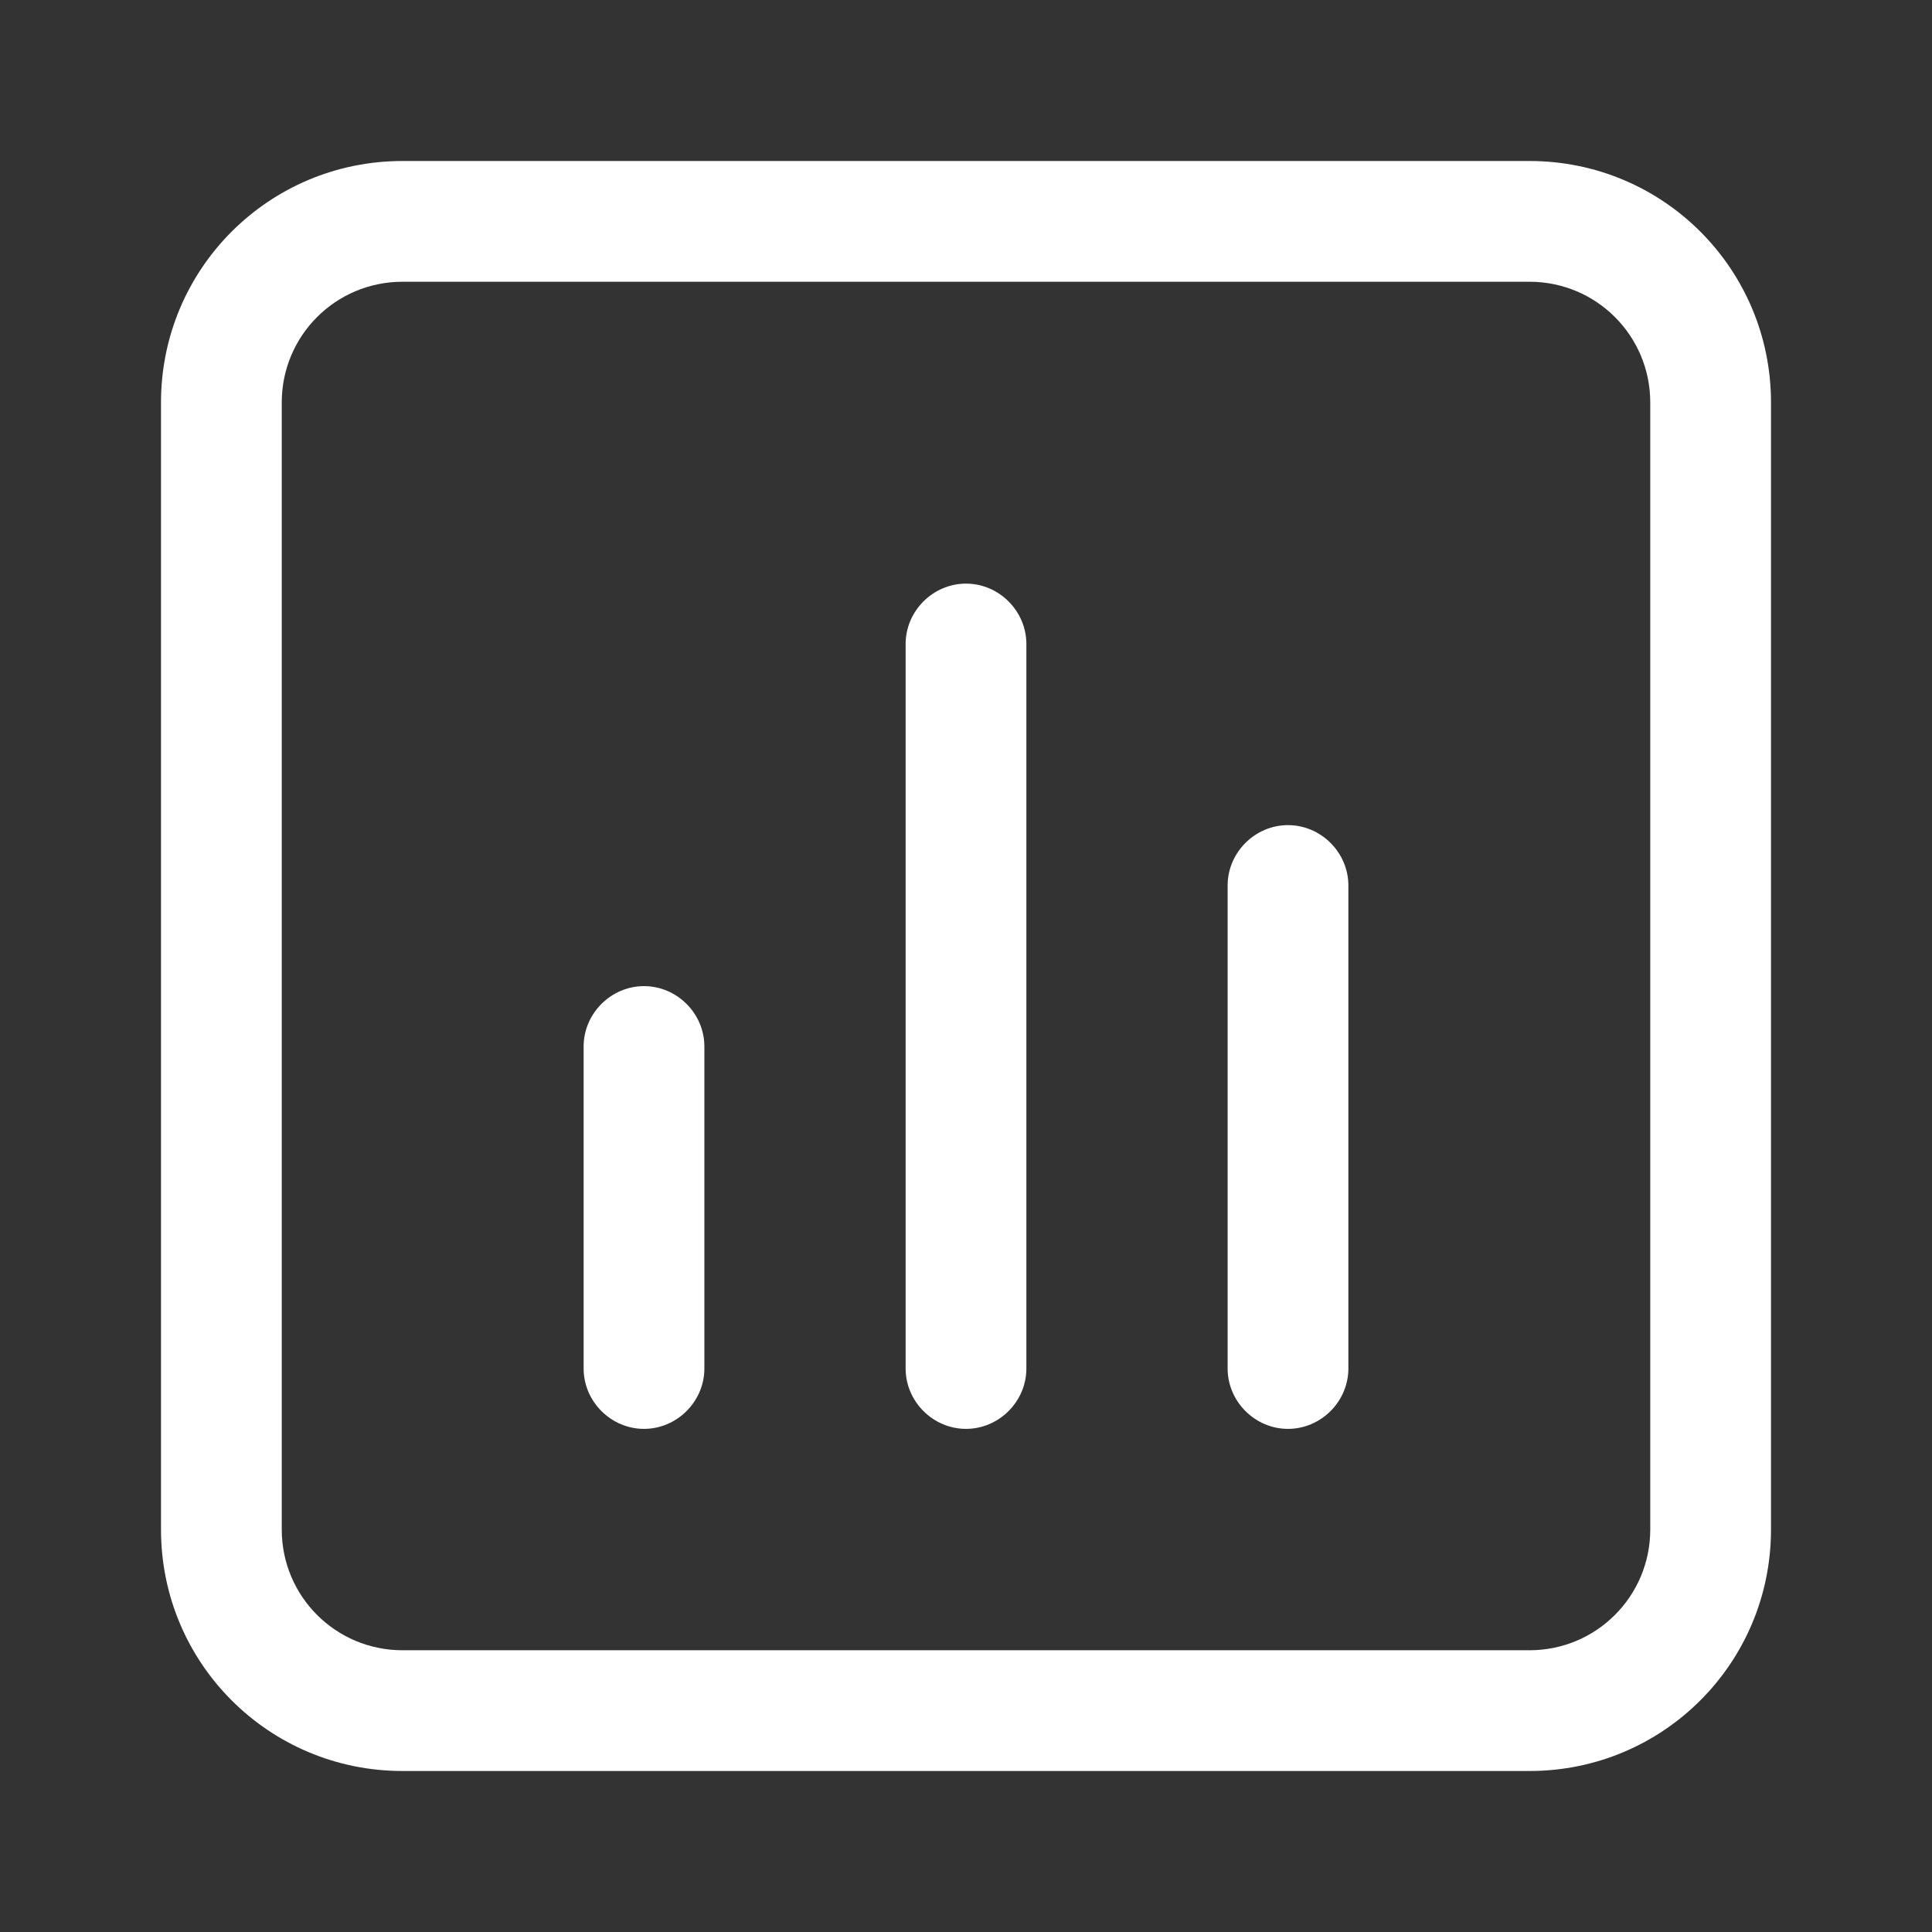 <svg width="24" height="24" viewBox="0 0 24 24" fill="none" xmlns="http://www.w3.org/2000/svg">
<rect x="0" y="0" width="24" height="24" fill="#333333" stroke="none"/>
<path d="M19 3.5C19.83 3.5 20.5 4.17 20.5 5V19C20.5 19.83 19.83 20.5 19 20.5H5C4.17 20.5 3.5 19.83 3.5 19V5C3.5 4.17 4.17 3.5 5 3.5H19ZM19 2H5C3.34 2 2 3.34 2 5V19C2 20.66 3.34 22 5 22H19C20.66 22 22 20.66 22 19V5C22 3.34 20.66 2 19 2Z" fill="white"/>
<path d="M12 17.75C11.59 17.75 11.25 17.41 11.25 17V8C11.25 7.59 11.59 7.25 12 7.25C12.41 7.25 12.75 7.59 12.75 8V17C12.75 17.41 12.41 17.75 12 17.75Z" fill="white"/>
<path d="M8 17.75C7.59 17.75 7.25 17.41 7.25 17V13C7.25 12.59 7.59 12.25 8 12.25C8.41 12.25 8.75 12.59 8.75 13V17C8.75 17.41 8.41 17.75 8 17.75Z" fill="white"/>
<path d="M16 17.75C15.59 17.75 15.25 17.41 15.25 17V11C15.25 10.59 15.59 10.25 16 10.25C16.41 10.25 16.75 10.59 16.75 11V17C16.75 17.41 16.41 17.75 16 17.75Z" fill="white"/>
</svg>
